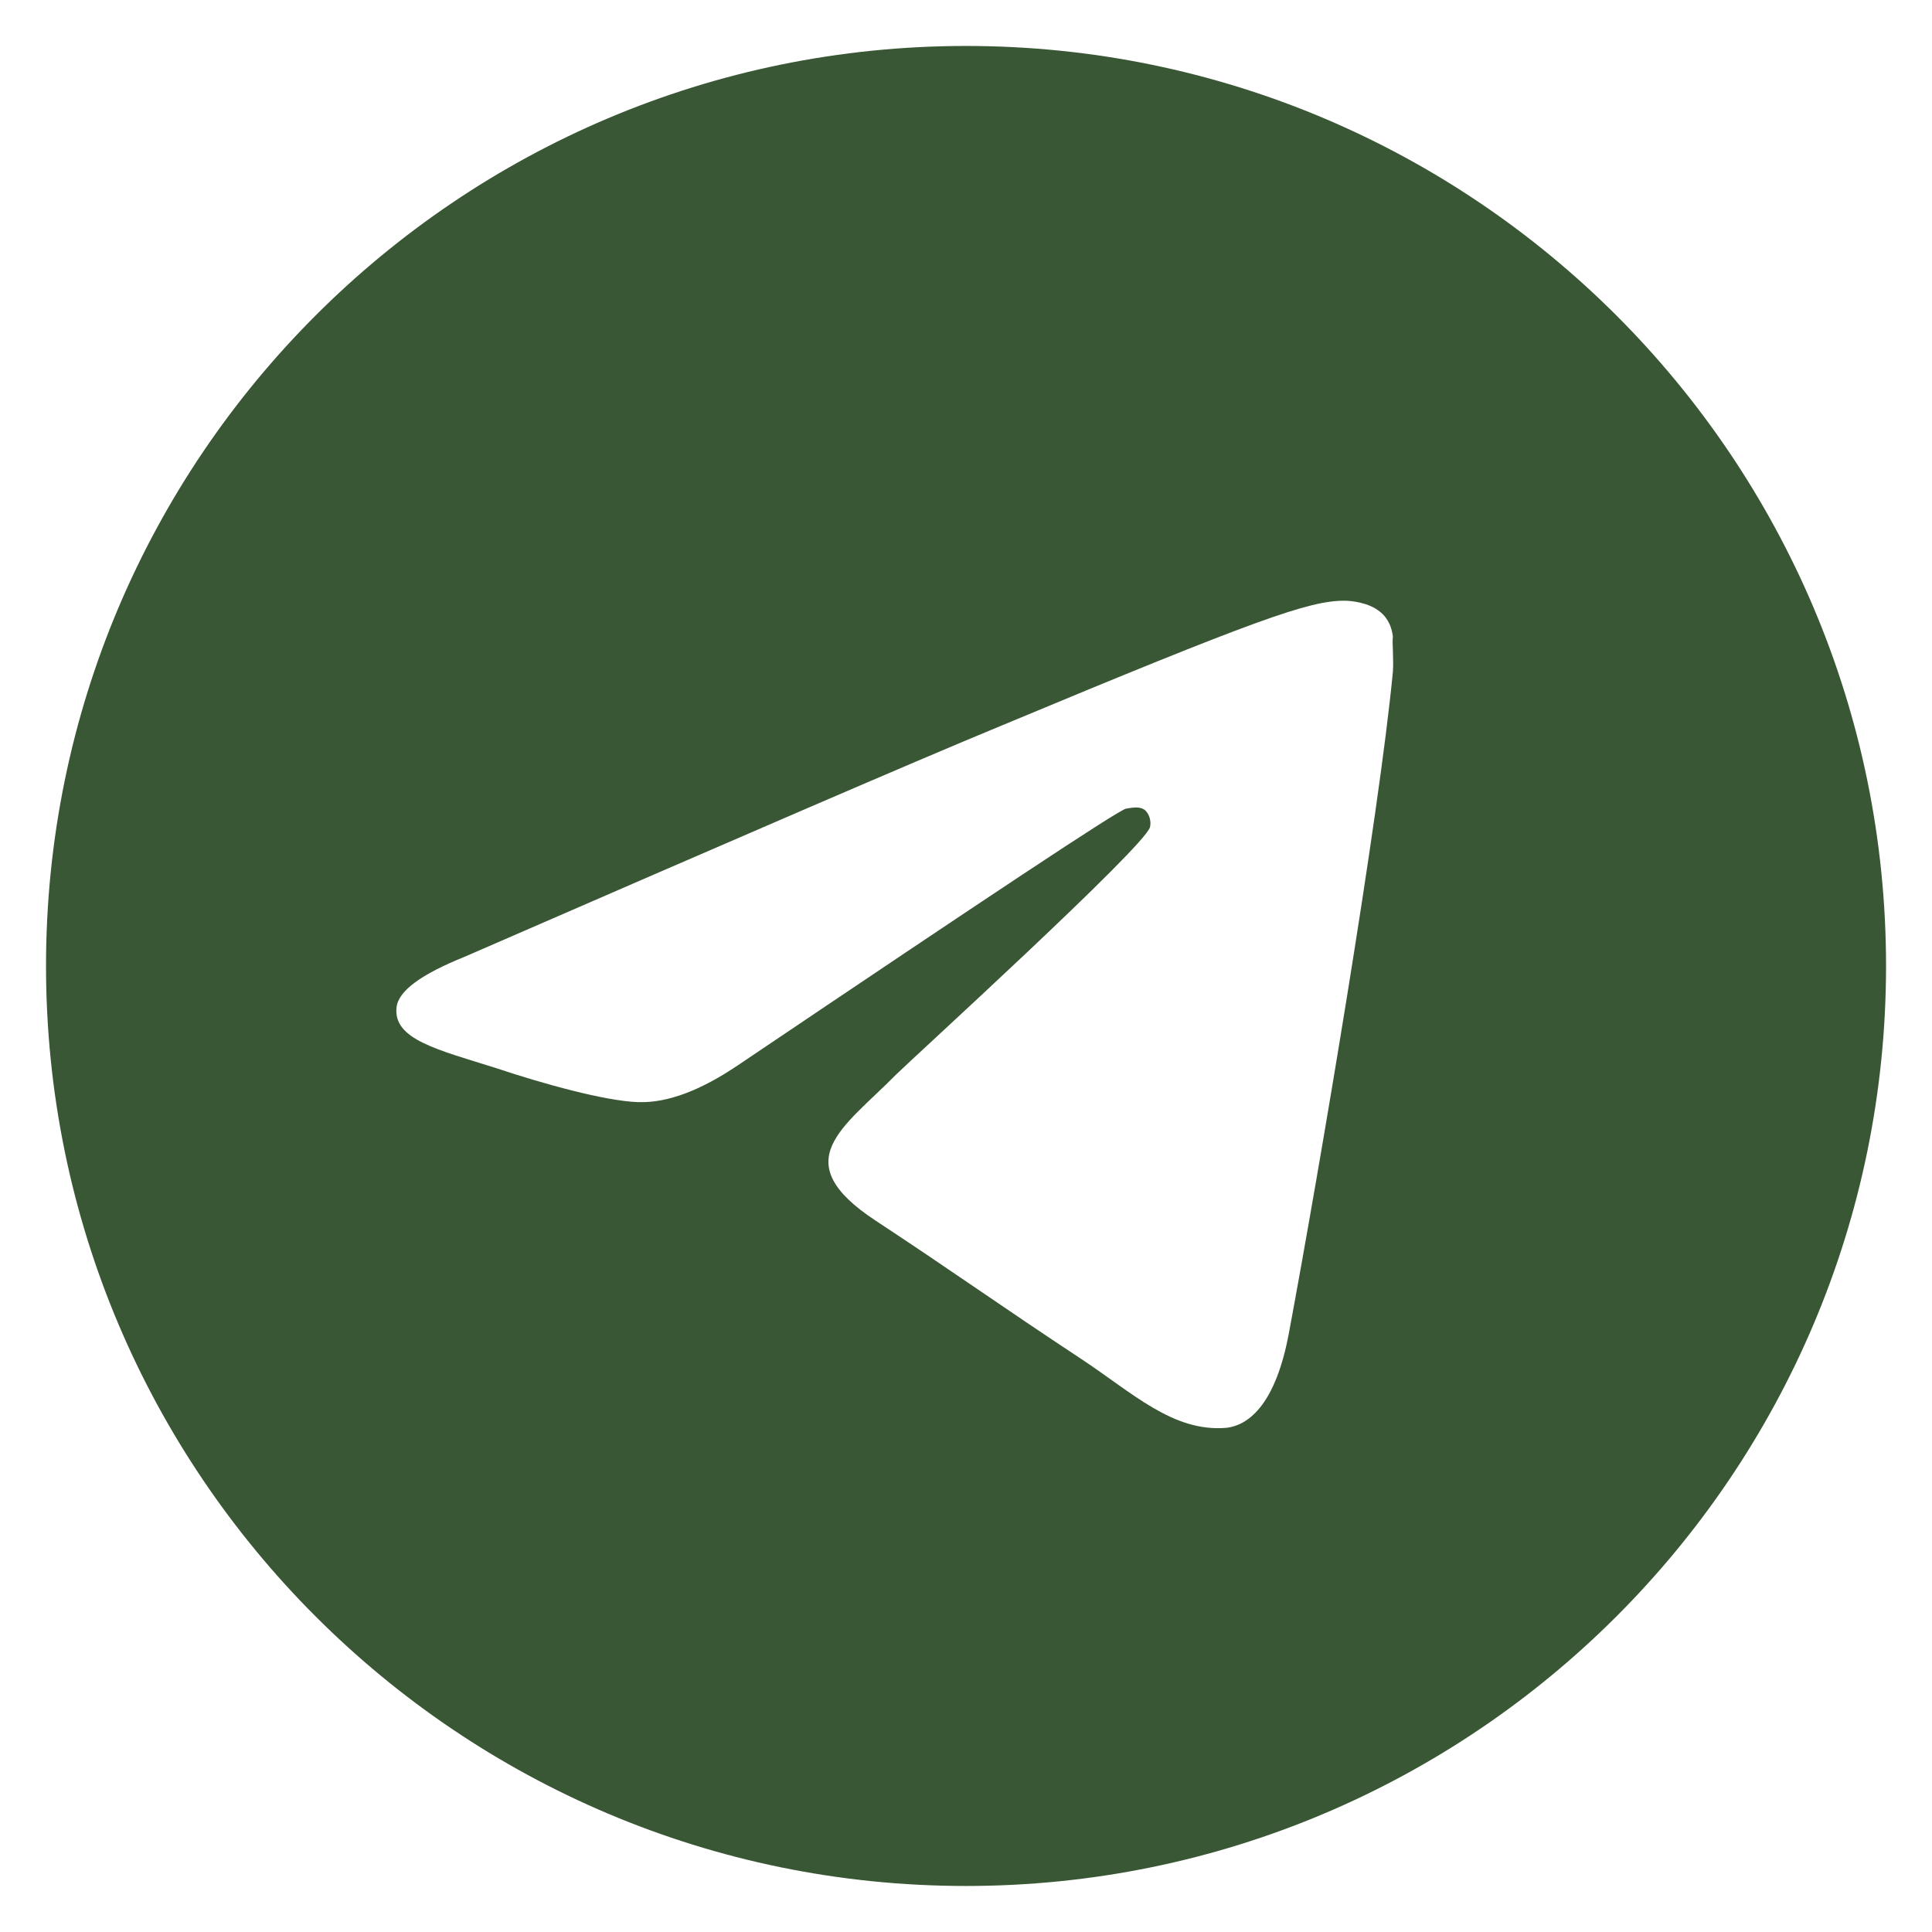 <svg width="28" height="28" viewBox="0 0 28 28" fill="none" xmlns="http://www.w3.org/2000/svg">
<path d="M14 0.666C6.64 0.666 0.667 6.639 0.667 13.999C0.667 21.359 6.64 27.333 14 27.333C21.36 27.333 27.334 21.359 27.334 13.999C27.334 6.639 21.36 0.666 14 0.666ZM20.187 9.733C19.987 11.839 19.12 16.959 18.68 19.319C18.494 20.319 18.12 20.653 17.774 20.693C17 20.759 16.414 20.186 15.667 19.693C14.494 18.919 13.827 18.439 12.694 17.693C11.374 16.826 12.227 16.346 12.987 15.573C13.187 15.373 16.6 12.266 16.667 11.986C16.676 11.944 16.675 11.9 16.663 11.858C16.652 11.816 16.63 11.778 16.6 11.746C16.52 11.679 16.414 11.706 16.32 11.719C16.2 11.746 14.334 12.986 10.694 15.439C10.16 15.799 9.68 15.986 9.254 15.973C8.774 15.959 7.867 15.706 7.187 15.479C6.347 15.213 5.694 15.066 5.747 14.599C5.774 14.359 6.107 14.119 6.734 13.866C10.627 12.173 13.214 11.053 14.507 10.519C18.214 8.973 18.974 8.706 19.48 8.706C19.587 8.706 19.84 8.733 20 8.866C20.134 8.973 20.174 9.119 20.187 9.226C20.174 9.306 20.2 9.546 20.187 9.733Z" fill="#395734"/>
</svg>
